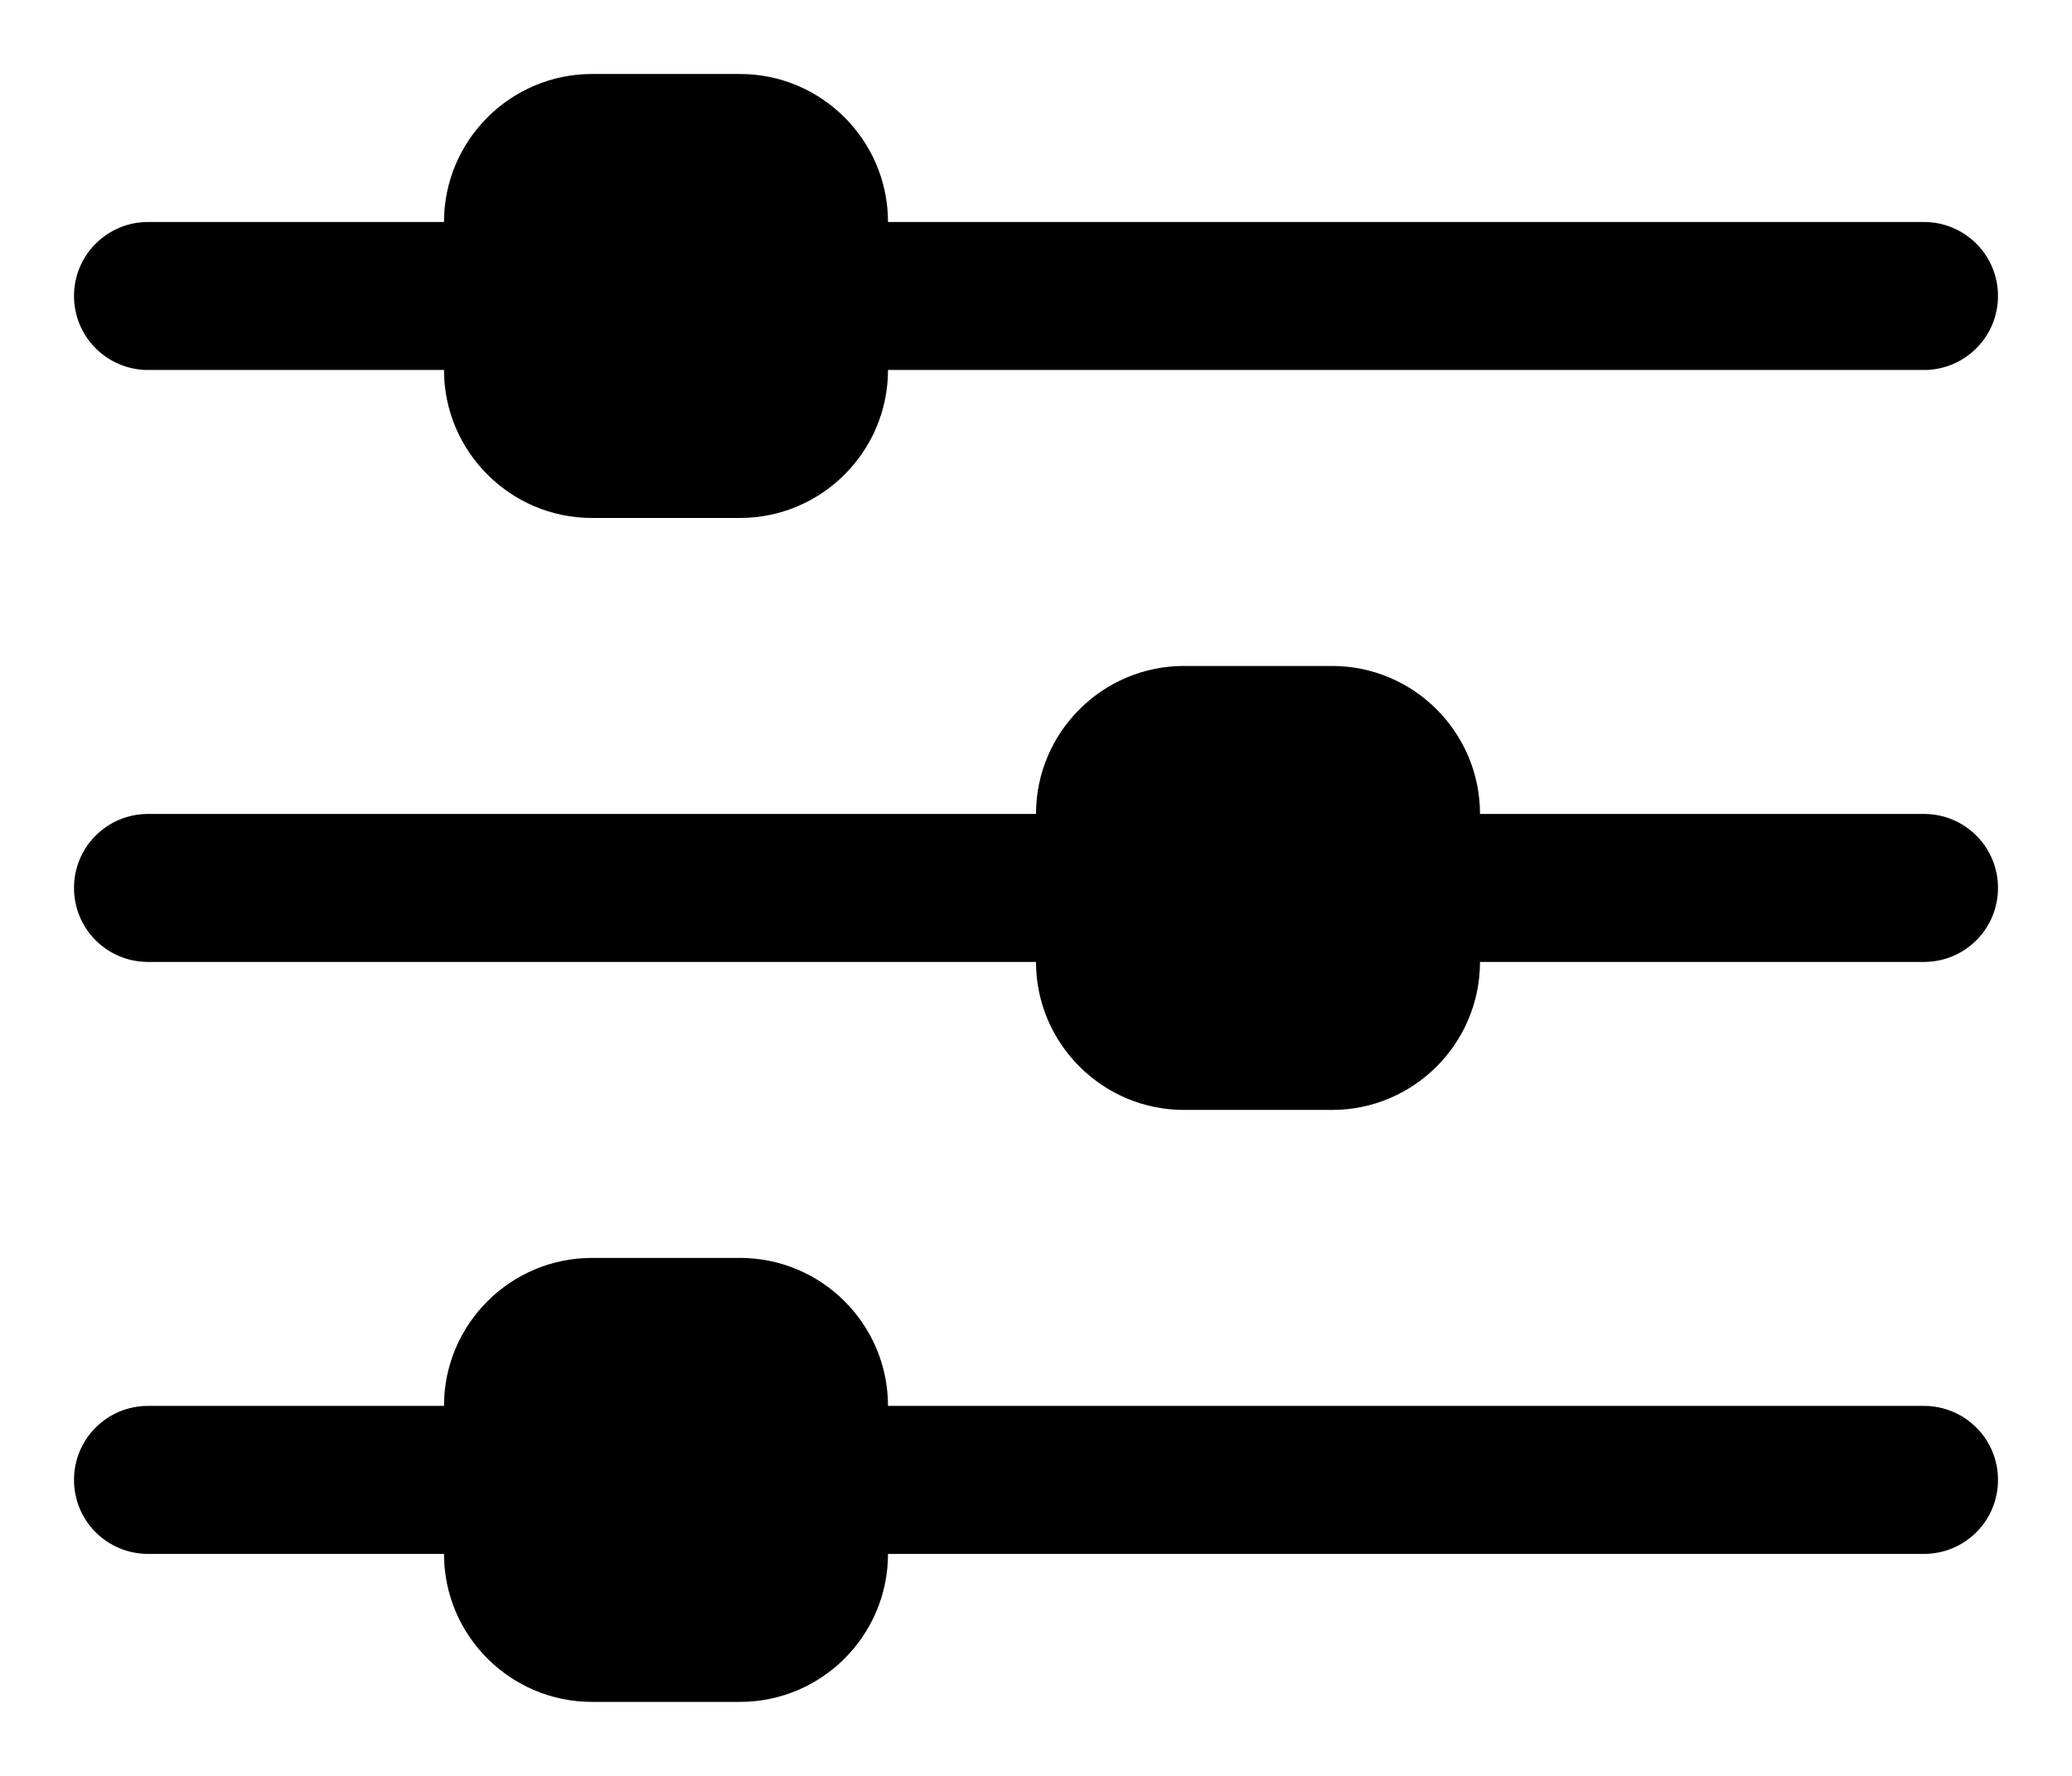 <svg width="14" height="12" viewBox="0 0 14 12" fill="none" xmlns="http://www.w3.org/2000/svg">
<path d="M1 2.5H3C3 3.051 3.449 3.5 4 3.5H5C5.551 3.5 6 3.051 6 2.5H13C13.276 2.5 13.5 2.276 13.5 2C13.5 1.724 13.276 1.5 13 1.5H6C6 0.949 5.551 0.5 5 0.5H4C3.449 0.5 3 0.949 3 1.5H1C0.724 1.5 0.5 1.724 0.5 2C0.5 2.276 0.724 2.5 1 2.5Z" fill="currentColor"/>
<path d="M13 5.5H10C10 4.949 9.552 4.5 9 4.5H8C7.449 4.5 7 4.949 7 5.5H1C0.724 5.5 0.5 5.723 0.5 6C0.5 6.277 0.724 6.5 1 6.5H7C7 7.051 7.449 7.5 8 7.5H9C9.552 7.5 10 7.051 10 6.5H13C13.276 6.5 13.5 6.277 13.5 6C13.5 5.723 13.276 5.5 13 5.5Z" fill="currentColor"/>
<path d="M13 9.5H6C6 8.948 5.551 8.5 5 8.5H4C3.449 8.5 3 8.948 3 9.5H1C0.724 9.5 0.5 9.723 0.5 10C0.5 10.277 0.724 10.5 1 10.5H3C3 11.052 3.449 11.5 4 11.5H5C5.551 11.5 6 11.052 6 10.5H13C13.276 10.5 13.5 10.277 13.5 10C13.5 9.723 13.276 9.5 13 9.5Z" fill="currentColor"/>
</svg>

